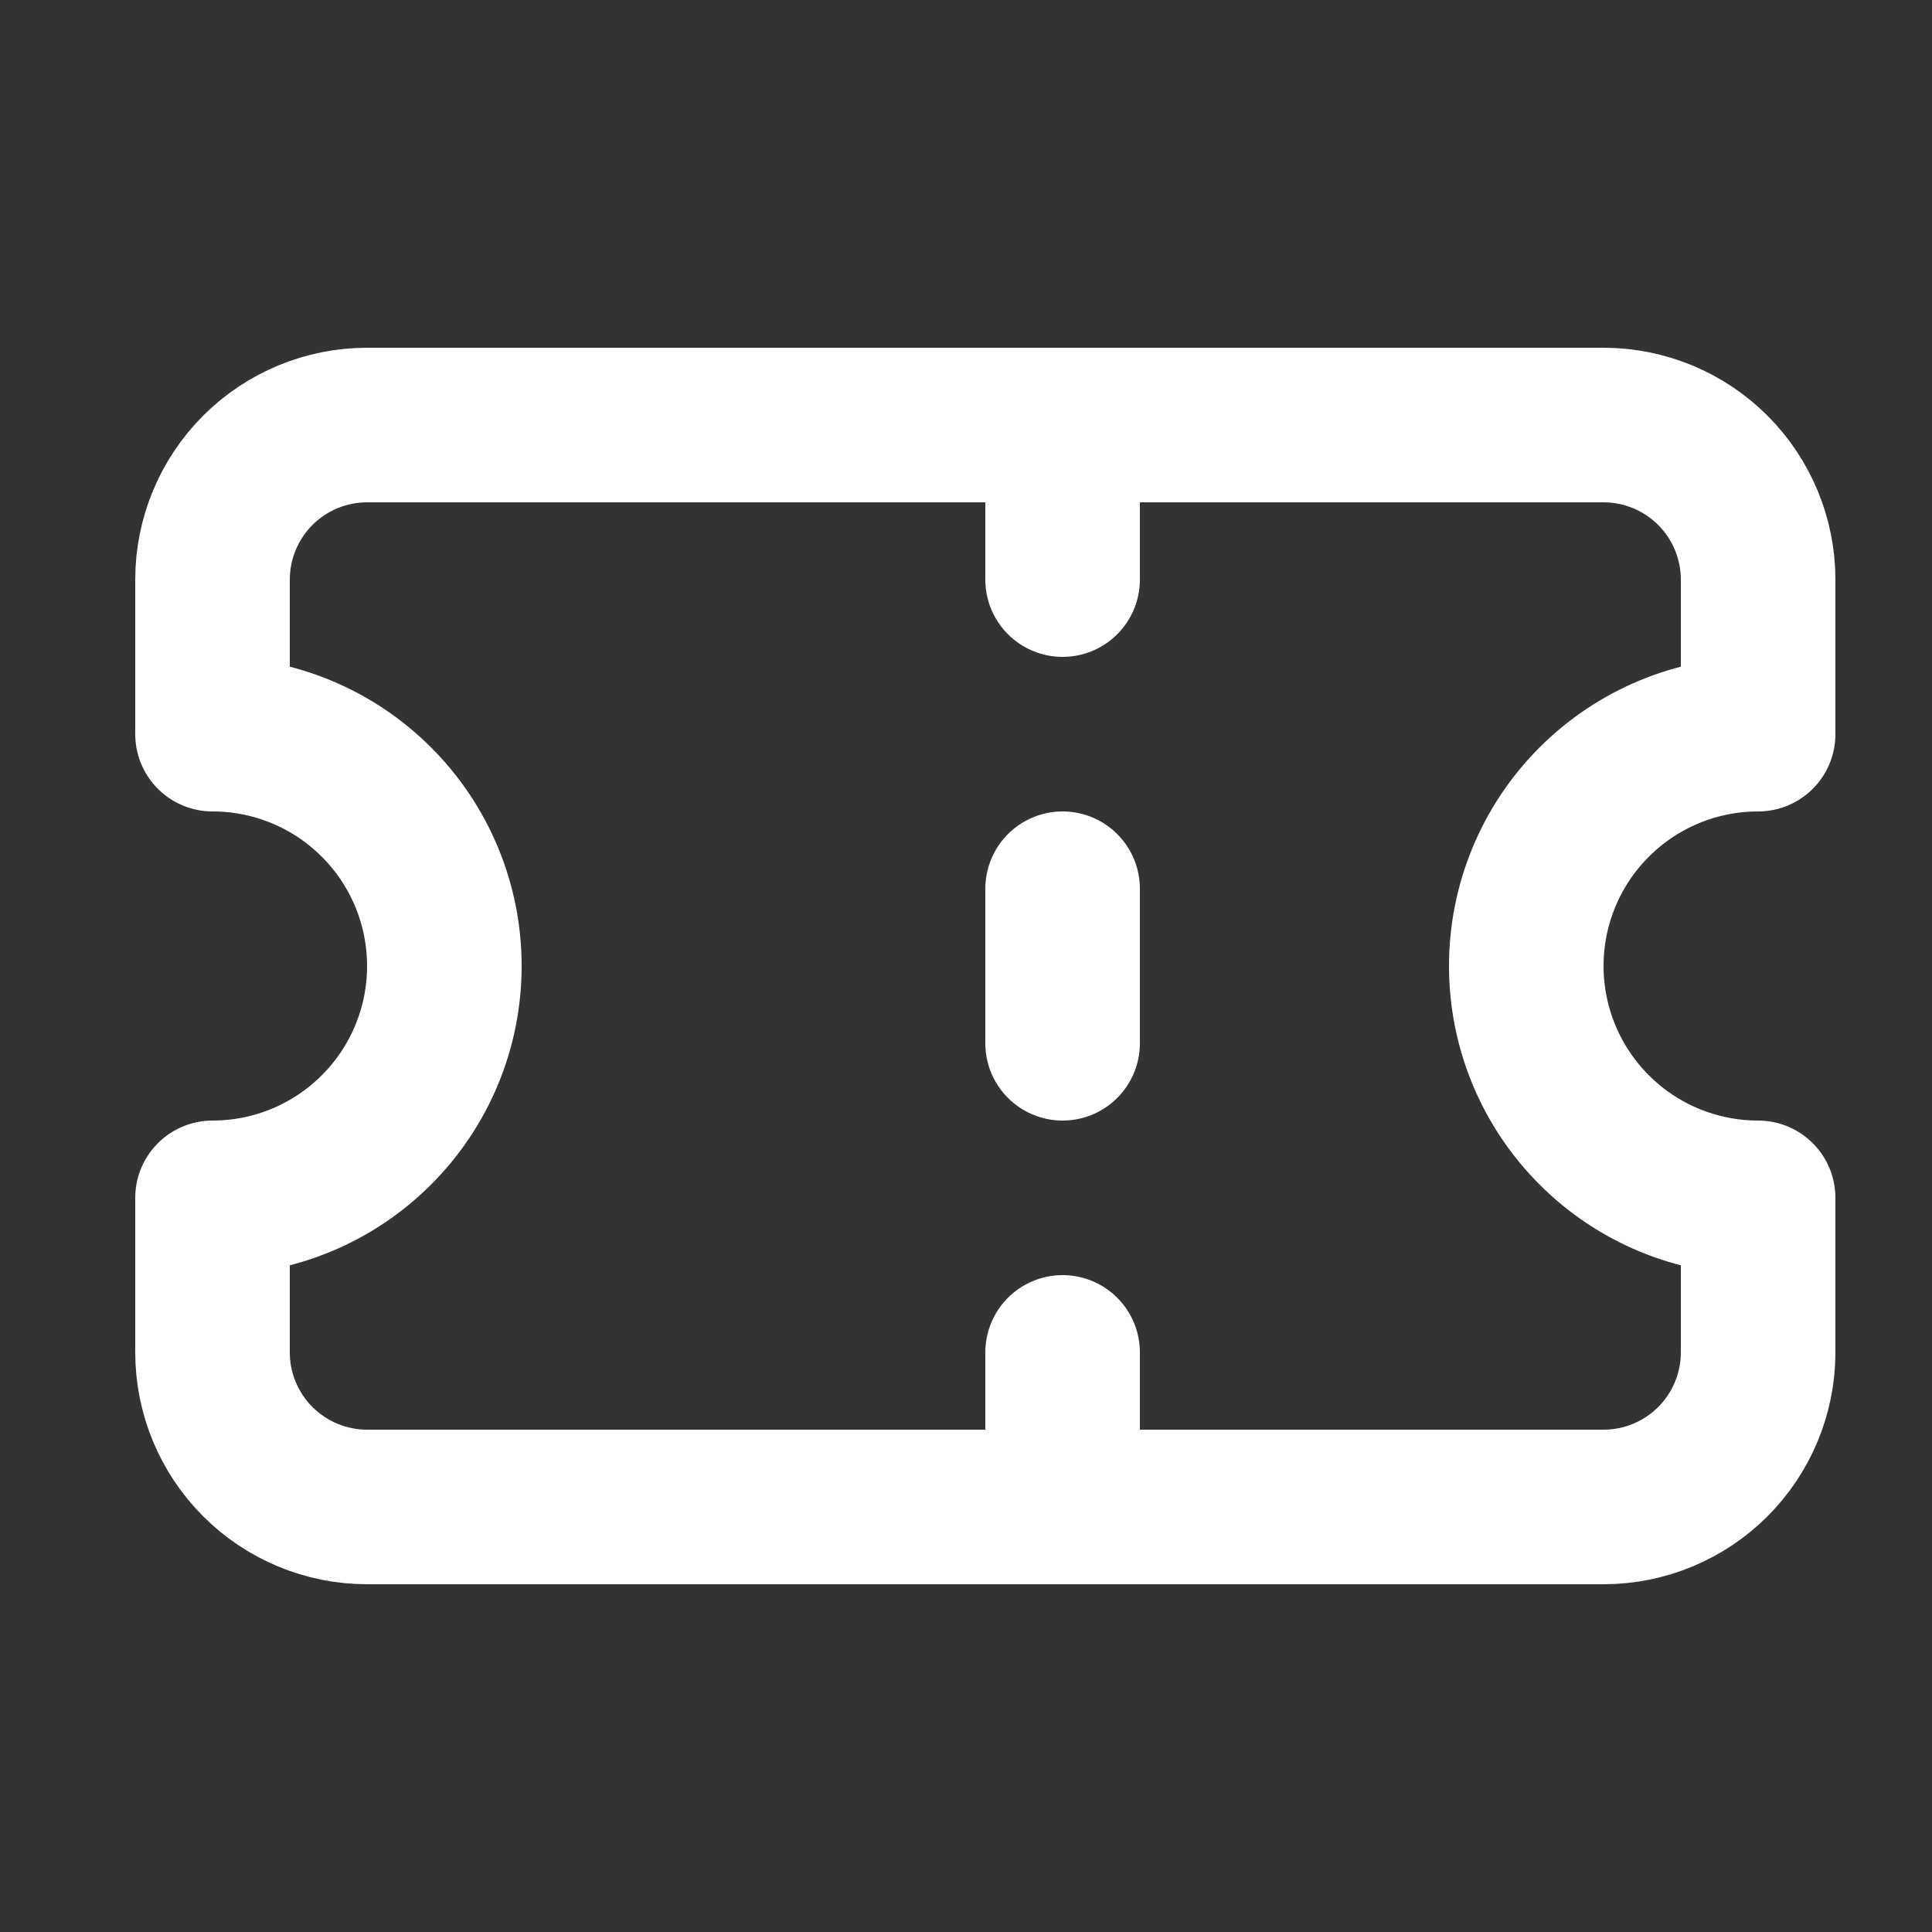 <svg width="25" height="25" viewBox="0 0 25 25" fill="none" xmlns="http://www.w3.org/2000/svg">
<rect x="0" y="0" width="25" height="25" fill="#333333" stroke="none"/>
<g id="Frame">
<path id="Vector" d="M2.75 9.5C3.546 9.5 4.309 9.816 4.871 10.379C5.434 10.941 5.75 11.704 5.75 12.5C5.75 13.296 5.434 14.059 4.871 14.621C4.309 15.184 3.546 15.5 2.75 15.5V17.5C2.75 18.03 2.961 18.539 3.336 18.914C3.711 19.289 4.22 19.5 4.75 19.5H20.75C21.28 19.5 21.789 19.289 22.164 18.914C22.539 18.539 22.75 18.03 22.75 17.5V15.5C21.954 15.5 21.191 15.184 20.629 14.621C20.066 14.059 19.75 13.296 19.75 12.5C19.75 11.704 20.066 10.941 20.629 10.379C21.191 9.816 21.954 9.5 22.75 9.5V7.5C22.75 6.97 22.539 6.461 22.164 6.086C21.789 5.711 21.28 5.5 20.75 5.5H4.75C4.22 5.5 3.711 5.711 3.336 6.086C2.961 6.461 2.75 6.97 2.75 7.5V9.5Z" stroke="white" stroke-width="2" stroke-linecap="round" stroke-linejoin="round"/>
<path id="Vector_2" d="M13.75 5.5V7.5" stroke="white" stroke-width="2" stroke-linecap="round" stroke-linejoin="round"/>
<path id="Vector_3" d="M13.75 17.5V19.5" stroke="white" stroke-width="2" stroke-linecap="round" stroke-linejoin="round"/>
<path id="Vector_4" d="M13.75 11.5V13.5" stroke="white" stroke-width="2" stroke-linecap="round" stroke-linejoin="round"/>
</g>
</svg>
